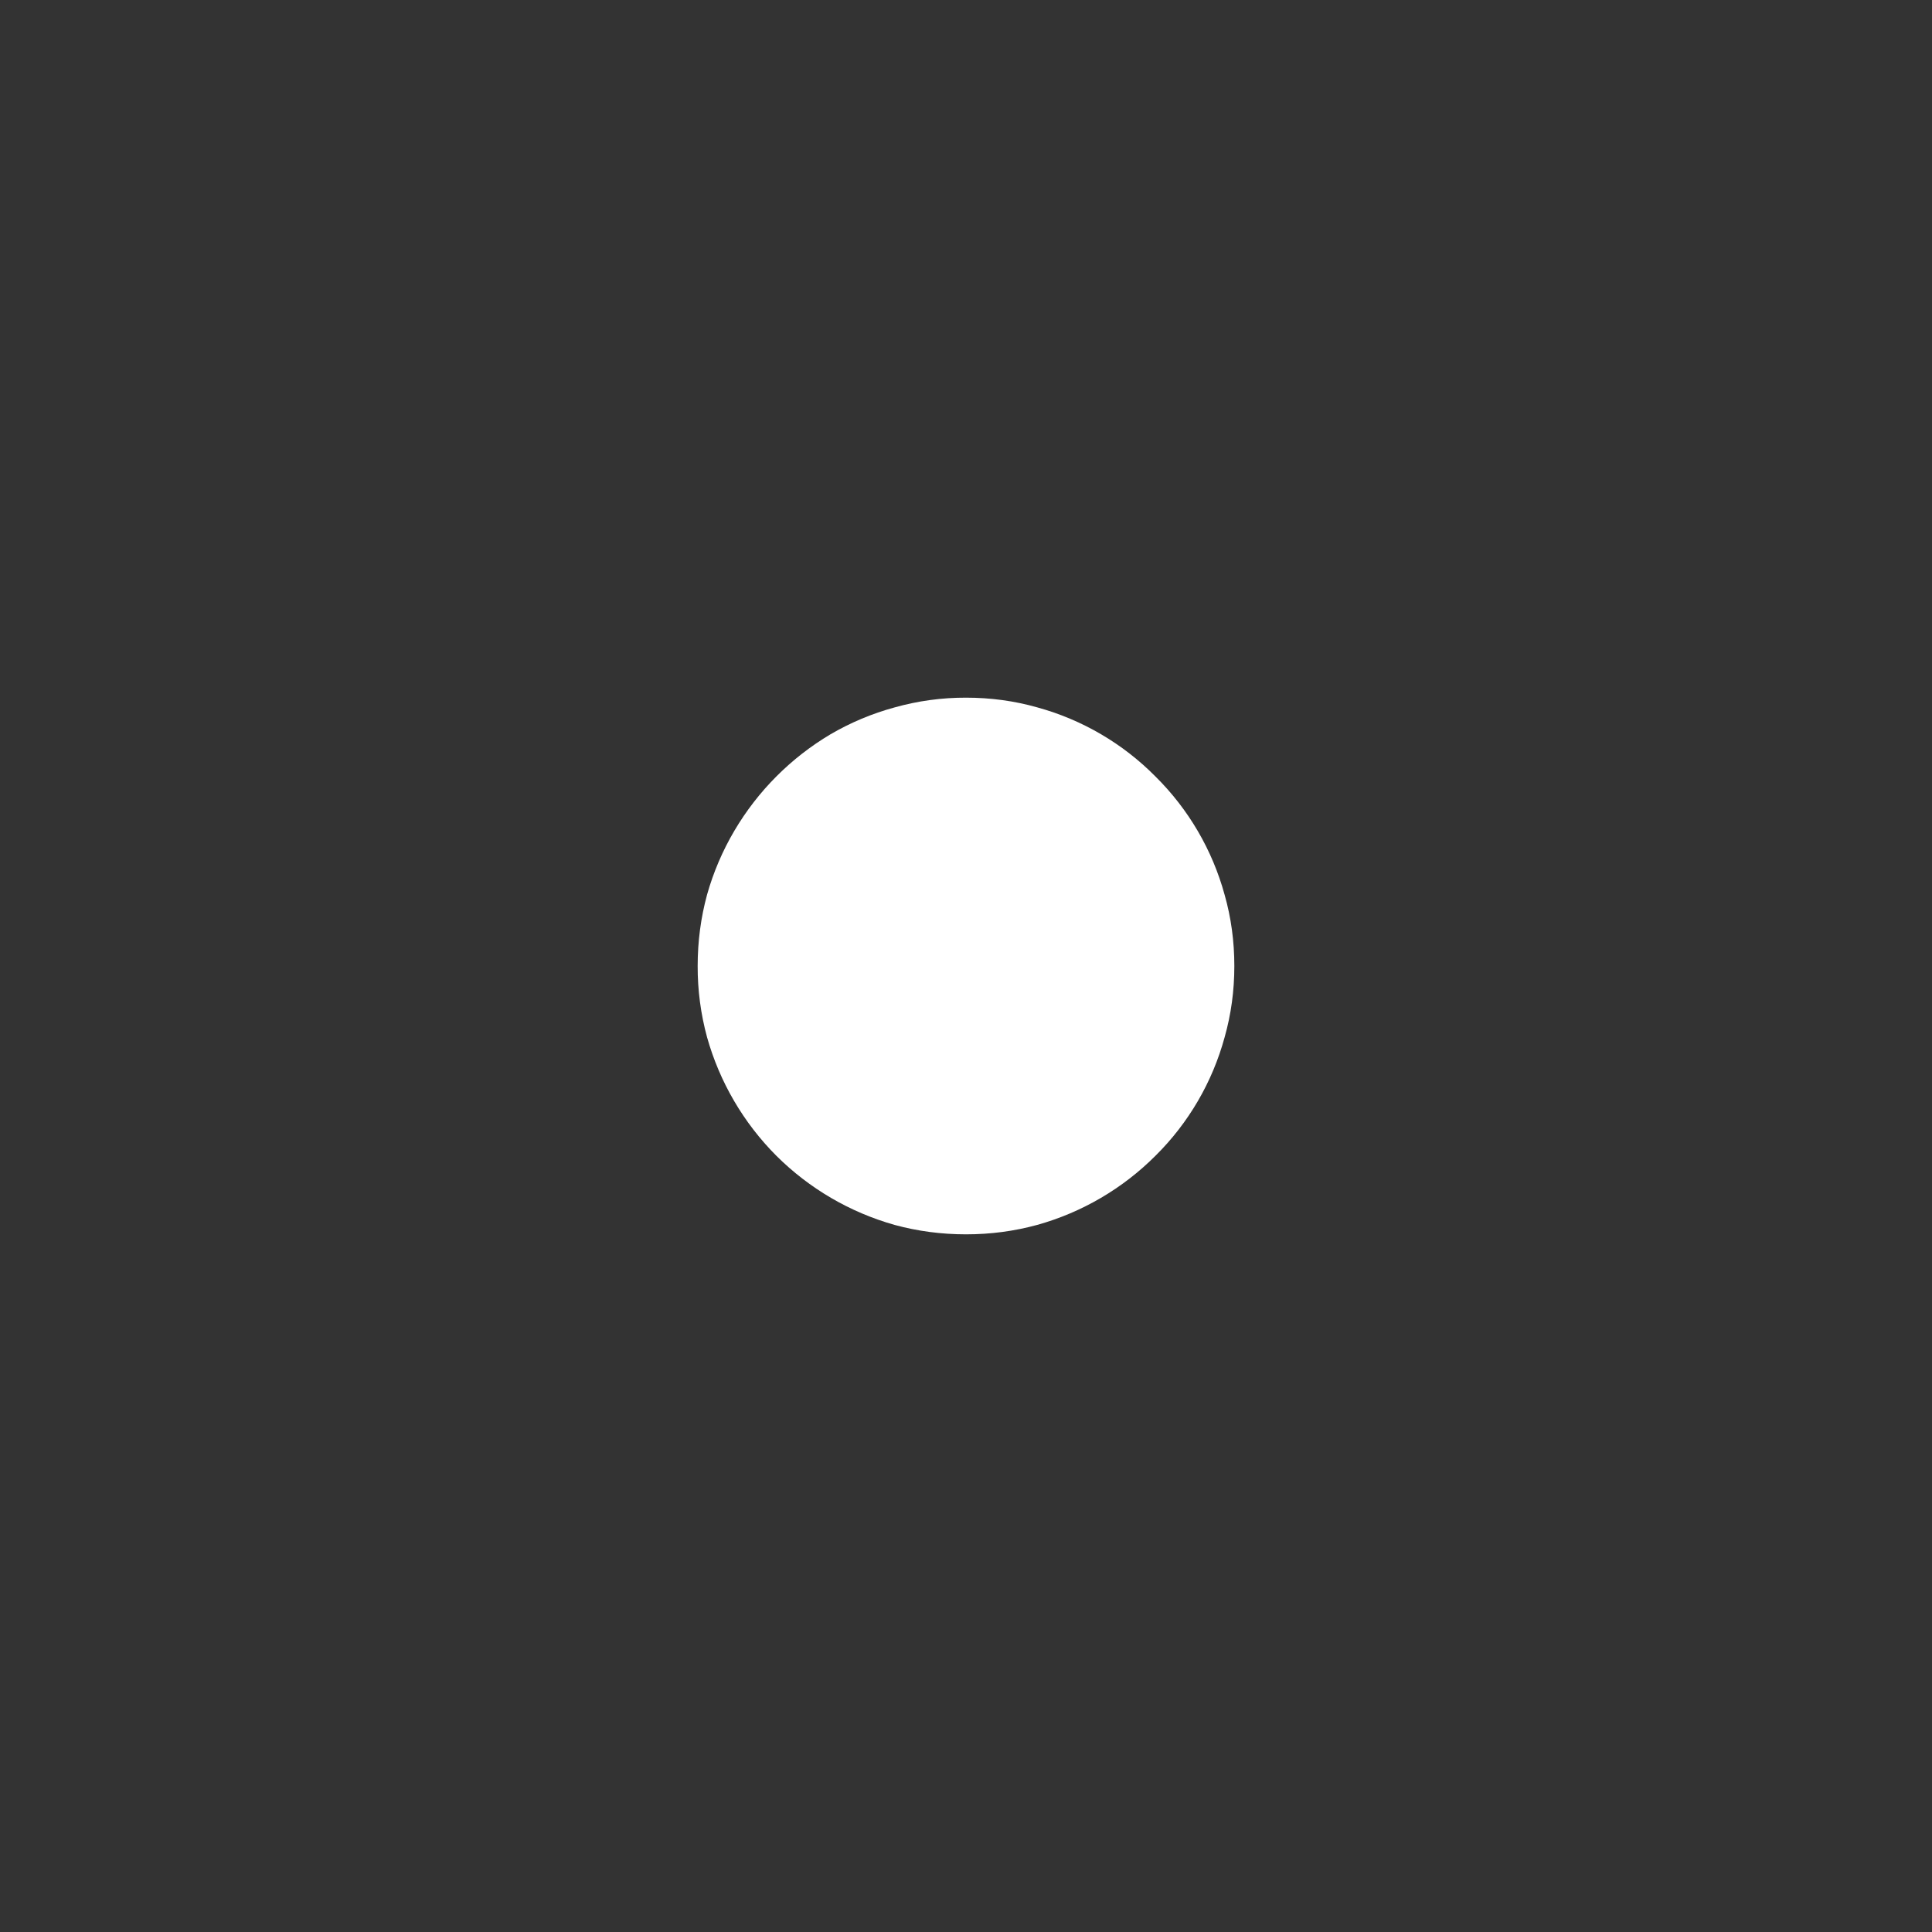 <svg width="144" height="144" xmlns="http://www.w3.org/2000/svg" fill="white"><rect width="100%" height="100%" fill="#333333" stroke="none"/><path d="M72 52C73.835 52 75.605 52.24 77.315 52.725C80.653 53.64 83.692 55.418 86.125 57.88C88.585 60.314 90.361 63.352 91.275 66.69C91.76 68.39 92 70.165 92 72C92 73.835 91.76 75.605 91.275 77.315C90.364 80.658 88.588 83.703 86.125 86.14C83.681 88.588 80.647 90.364 77.315 91.295C75.6 91.765 73.835 92 72 92S68.395 91.765 66.685 91.3C63.351 90.362 60.313 88.585 57.86 86.14C55.414 83.686 53.637 80.646 52.7 77.31C52.229 75.579 51.994 73.793 52 72C52 70.165 52.235 68.395 52.7 66.685C53.17 65.016 53.854 63.414 54.735 61.92C56.481 58.959 58.945 56.486 61.9 54.73C63.4 53.854 65.009 53.179 66.685 52.725C68.415 52.239 70.203 51.995 72 52Z"></path></svg>